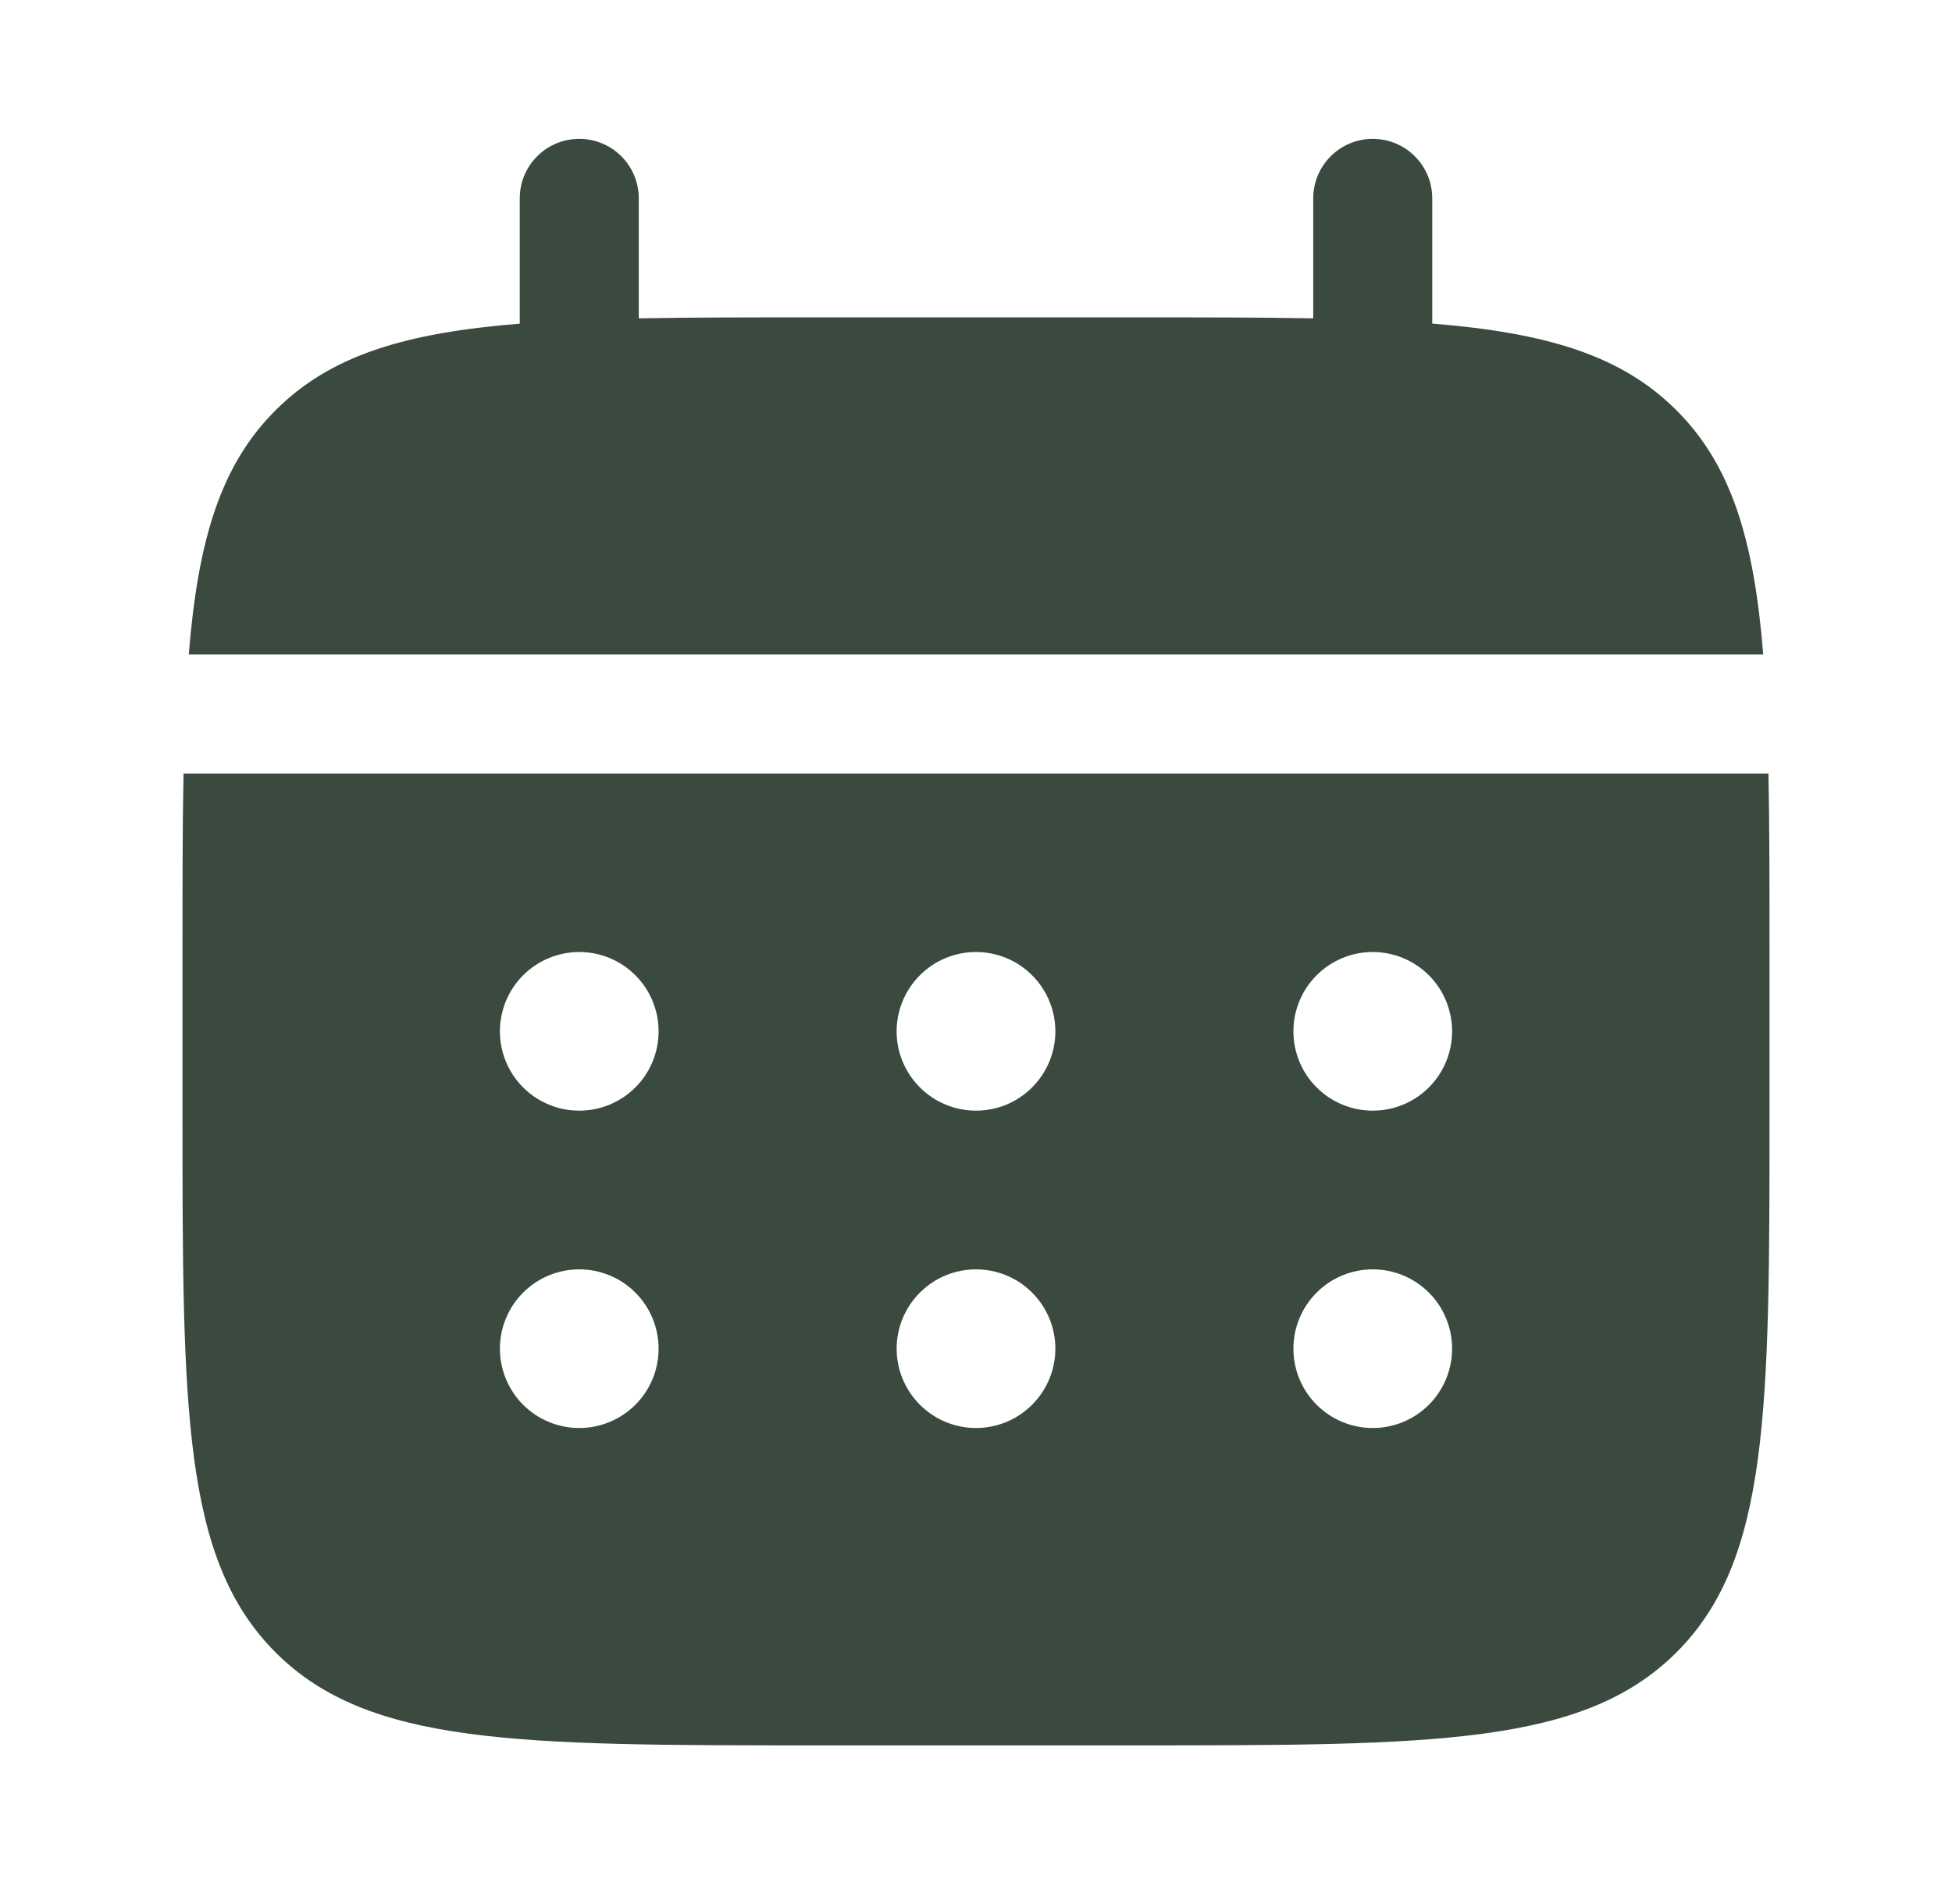 <svg width="41" height="40" viewBox="0 0 41 40" fill="none" xmlns="http://www.w3.org/2000/svg">
<g id="solar:calendar-bold">
<path id="Vector" d="M13.417 4.167C13.417 3.835 13.285 3.517 13.051 3.283C12.816 3.048 12.498 2.917 12.167 2.917C11.835 2.917 11.517 3.048 11.283 3.283C11.048 3.517 10.917 3.835 10.917 4.167V6.8C8.517 6.992 6.943 7.462 5.787 8.62C4.628 9.777 4.158 11.352 3.965 13.75H37.035C36.842 11.35 36.372 9.777 35.213 8.62C34.057 7.462 32.482 6.992 30.083 6.798V4.167C30.083 3.835 29.952 3.517 29.717 3.283C29.483 3.048 29.165 2.917 28.833 2.917C28.502 2.917 28.184 3.048 27.95 3.283C27.715 3.517 27.583 3.835 27.583 4.167V6.688C26.475 6.667 25.232 6.667 23.833 6.667H17.167C15.768 6.667 14.525 6.667 13.417 6.688V4.167Z" fill="#3B4A3F"/>
<path id="Vector_2" fill-rule="evenodd" clip-rule="evenodd" d="M3.833 20C3.833 18.602 3.833 17.358 3.855 16.25H37.145C37.167 17.358 37.167 18.602 37.167 20V23.333C37.167 29.618 37.167 32.762 35.213 34.713C33.26 36.665 30.118 36.667 23.833 36.667H17.167C10.882 36.667 7.738 36.667 5.787 34.713C3.835 32.76 3.833 29.618 3.833 23.333V20ZM28.833 23.333C29.275 23.333 29.699 23.158 30.012 22.845C30.324 22.533 30.5 22.109 30.5 21.667C30.5 21.225 30.324 20.801 30.012 20.488C29.699 20.176 29.275 20 28.833 20C28.391 20 27.967 20.176 27.655 20.488C27.342 20.801 27.167 21.225 27.167 21.667C27.167 22.109 27.342 22.533 27.655 22.845C27.967 23.158 28.391 23.333 28.833 23.333ZM28.833 30C29.275 30 29.699 29.824 30.012 29.512C30.324 29.199 30.5 28.775 30.5 28.333C30.5 27.891 30.324 27.467 30.012 27.155C29.699 26.842 29.275 26.667 28.833 26.667C28.391 26.667 27.967 26.842 27.655 27.155C27.342 27.467 27.167 27.891 27.167 28.333C27.167 28.775 27.342 29.199 27.655 29.512C27.967 29.824 28.391 30 28.833 30ZM22.167 21.667C22.167 22.109 21.991 22.533 21.678 22.845C21.366 23.158 20.942 23.333 20.5 23.333C20.058 23.333 19.634 23.158 19.322 22.845C19.009 22.533 18.833 22.109 18.833 21.667C18.833 21.225 19.009 20.801 19.322 20.488C19.634 20.176 20.058 20 20.5 20C20.942 20 21.366 20.176 21.678 20.488C21.991 20.801 22.167 21.225 22.167 21.667ZM22.167 28.333C22.167 28.775 21.991 29.199 21.678 29.512C21.366 29.824 20.942 30 20.5 30C20.058 30 19.634 29.824 19.322 29.512C19.009 29.199 18.833 28.775 18.833 28.333C18.833 27.891 19.009 27.467 19.322 27.155C19.634 26.842 20.058 26.667 20.5 26.667C20.942 26.667 21.366 26.842 21.678 27.155C21.991 27.467 22.167 27.891 22.167 28.333ZM12.167 23.333C12.609 23.333 13.033 23.158 13.345 22.845C13.658 22.533 13.833 22.109 13.833 21.667C13.833 21.225 13.658 20.801 13.345 20.488C13.033 20.176 12.609 20 12.167 20C11.725 20 11.301 20.176 10.988 20.488C10.676 20.801 10.5 21.225 10.5 21.667C10.5 22.109 10.676 22.533 10.988 22.845C11.301 23.158 11.725 23.333 12.167 23.333ZM12.167 30C12.609 30 13.033 29.824 13.345 29.512C13.658 29.199 13.833 28.775 13.833 28.333C13.833 27.891 13.658 27.467 13.345 27.155C13.033 26.842 12.609 26.667 12.167 26.667C11.725 26.667 11.301 26.842 10.988 27.155C10.676 27.467 10.5 27.891 10.5 28.333C10.5 28.775 10.676 29.199 10.988 29.512C11.301 29.824 11.725 30 12.167 30Z" fill="#3B4A3F"/>
</g>
</svg>
